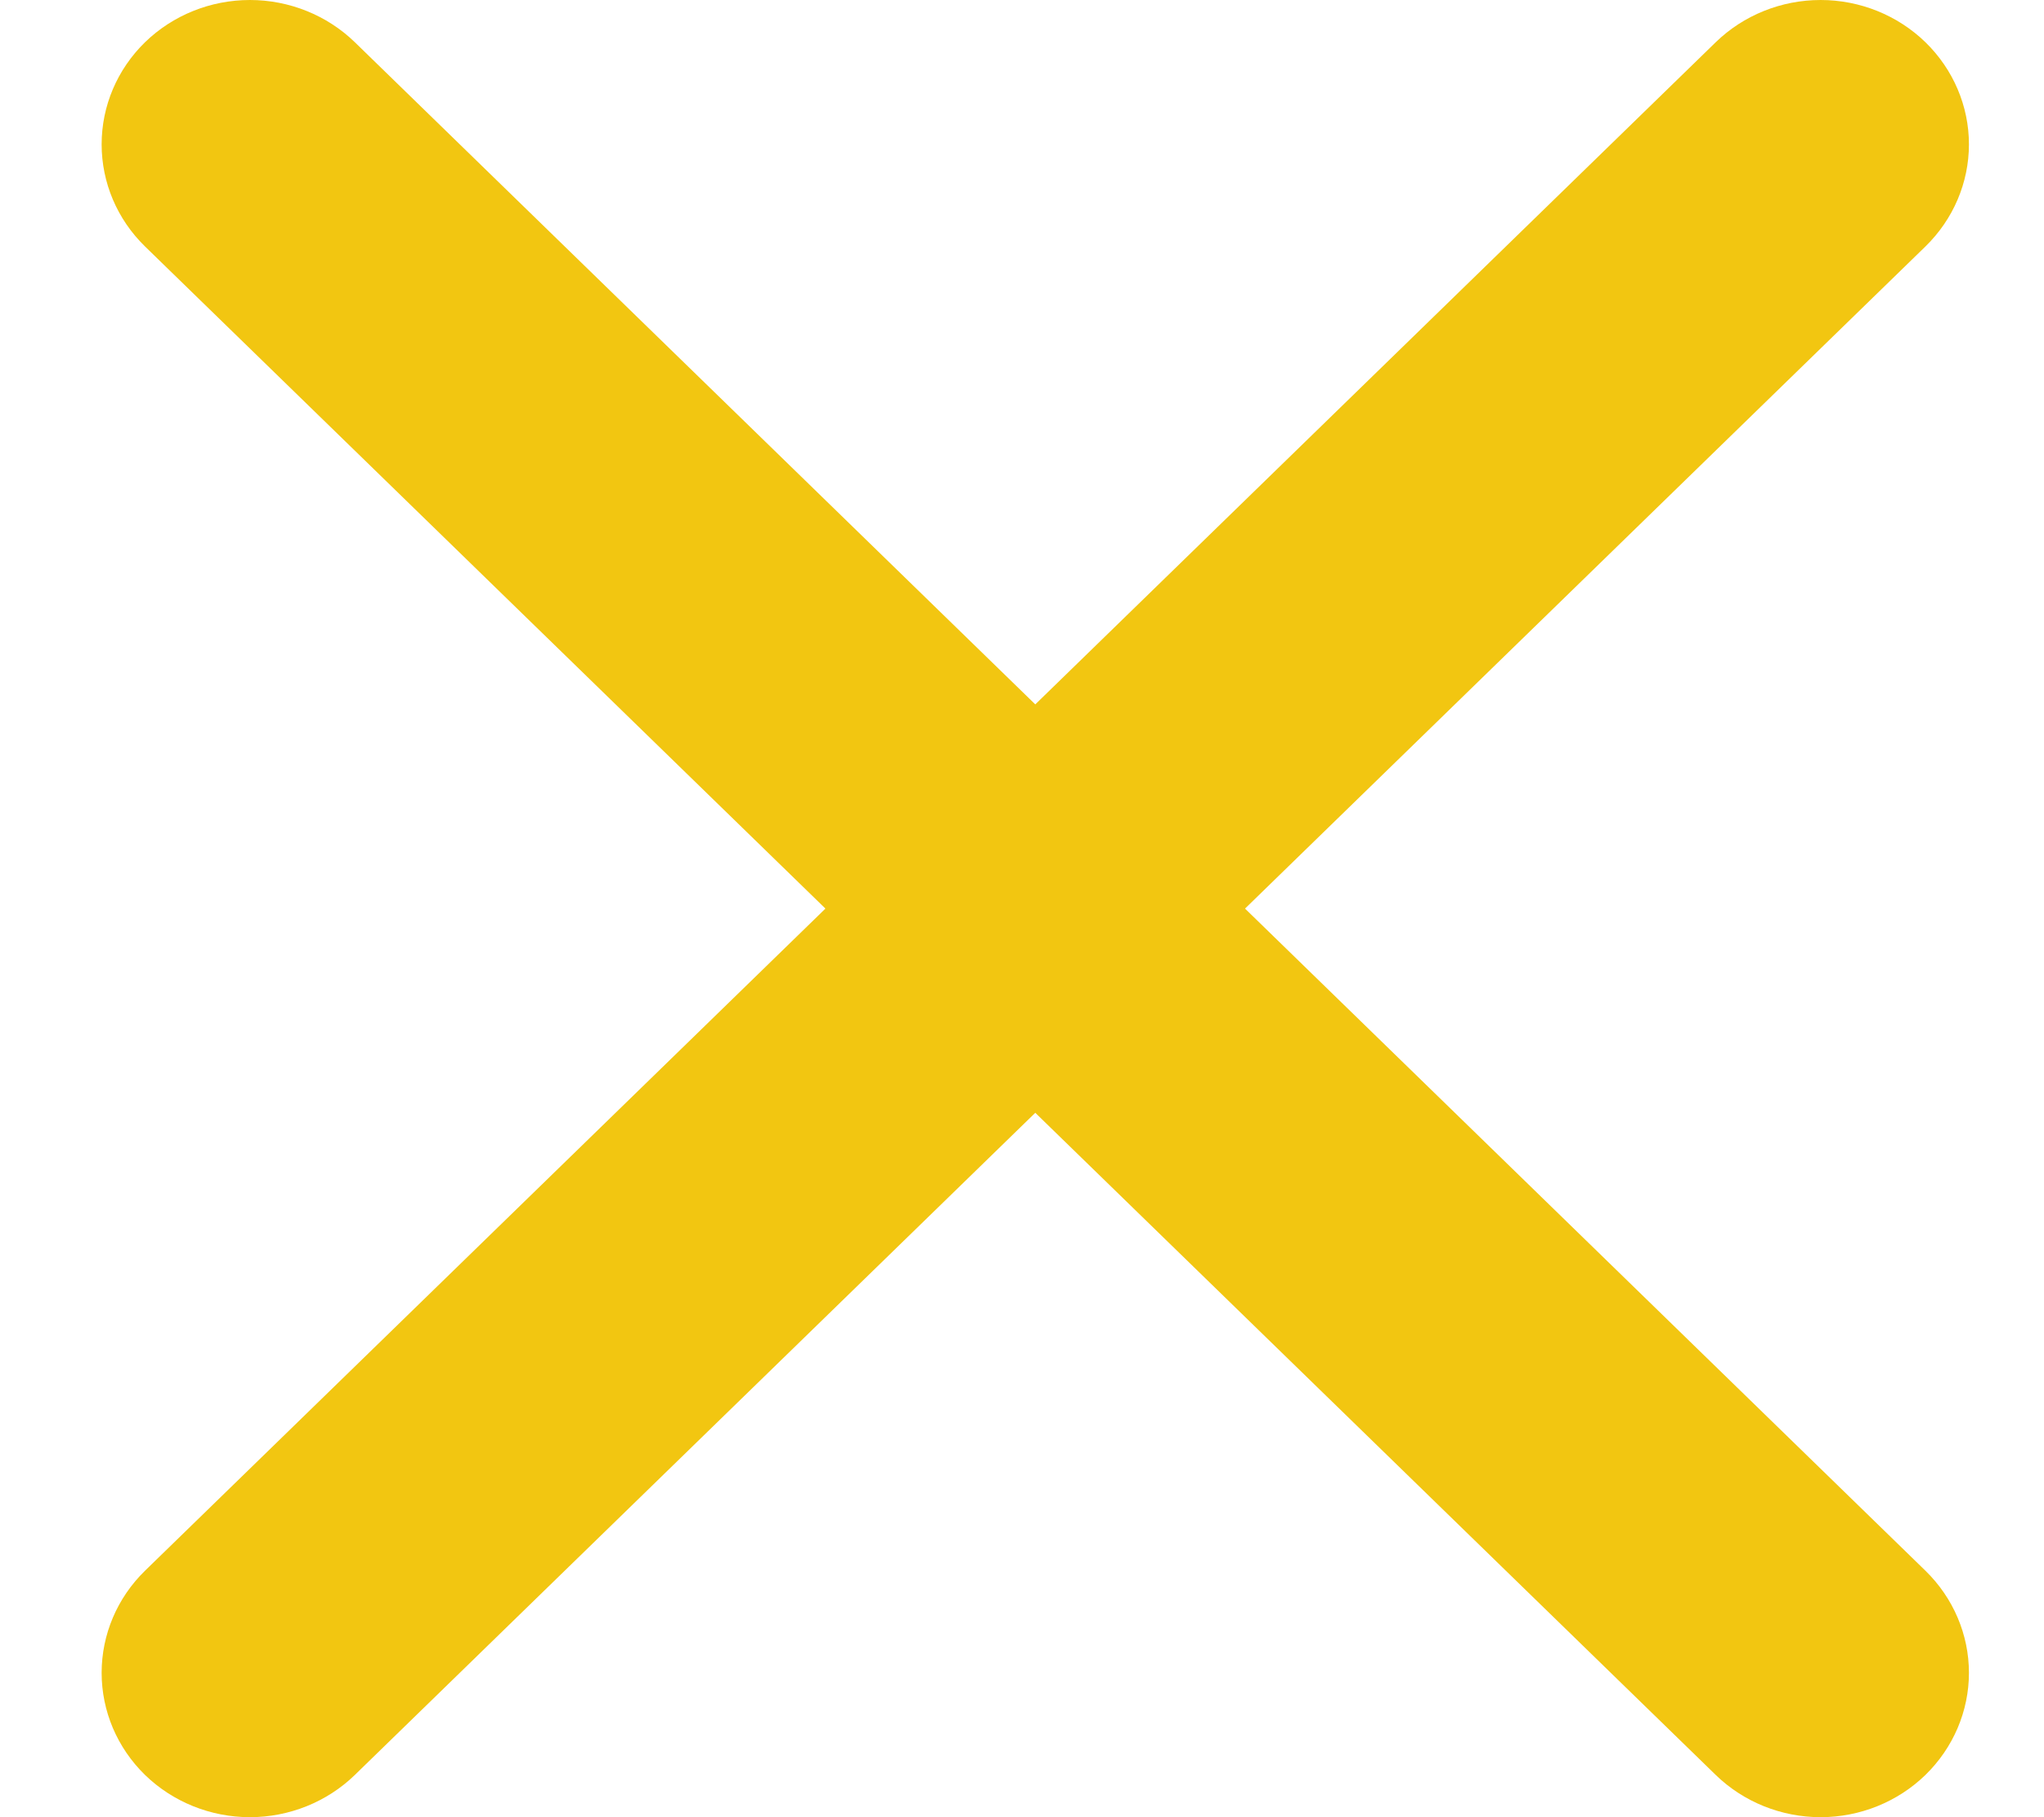 <svg width="18" height="16" viewBox="0 0 18 16" fill="none" xmlns="http://www.w3.org/2000/svg">
<path d="M16.956 0.372C16.711 0.134 16.379 0 16.033 0C15.686 0 15.354 0.134 15.109 0.372L9.117 6.202L3.125 0.372C2.88 0.134 2.547 0 2.201 0C1.854 0 1.522 0.134 1.277 0.372C1.032 0.611 0.895 0.934 0.895 1.271C0.895 1.608 1.032 1.931 1.277 2.17L7.269 8L1.277 13.83C1.032 14.069 0.895 14.392 0.895 14.729C0.895 15.066 1.032 15.389 1.277 15.628C1.522 15.866 1.854 16 2.201 16C2.547 16 2.88 15.866 3.125 15.628L9.117 9.798L15.109 15.628C15.354 15.866 15.686 16 16.033 16C16.379 16 16.711 15.866 16.956 15.628C17.201 15.389 17.339 15.066 17.339 14.729C17.339 14.392 17.201 14.069 16.956 13.83L10.964 8L16.956 2.17C17.201 1.931 17.339 1.608 17.339 1.271C17.339 0.934 17.201 0.611 16.956 0.372V0.372Z" fill="#F2C611"/>
</svg>
